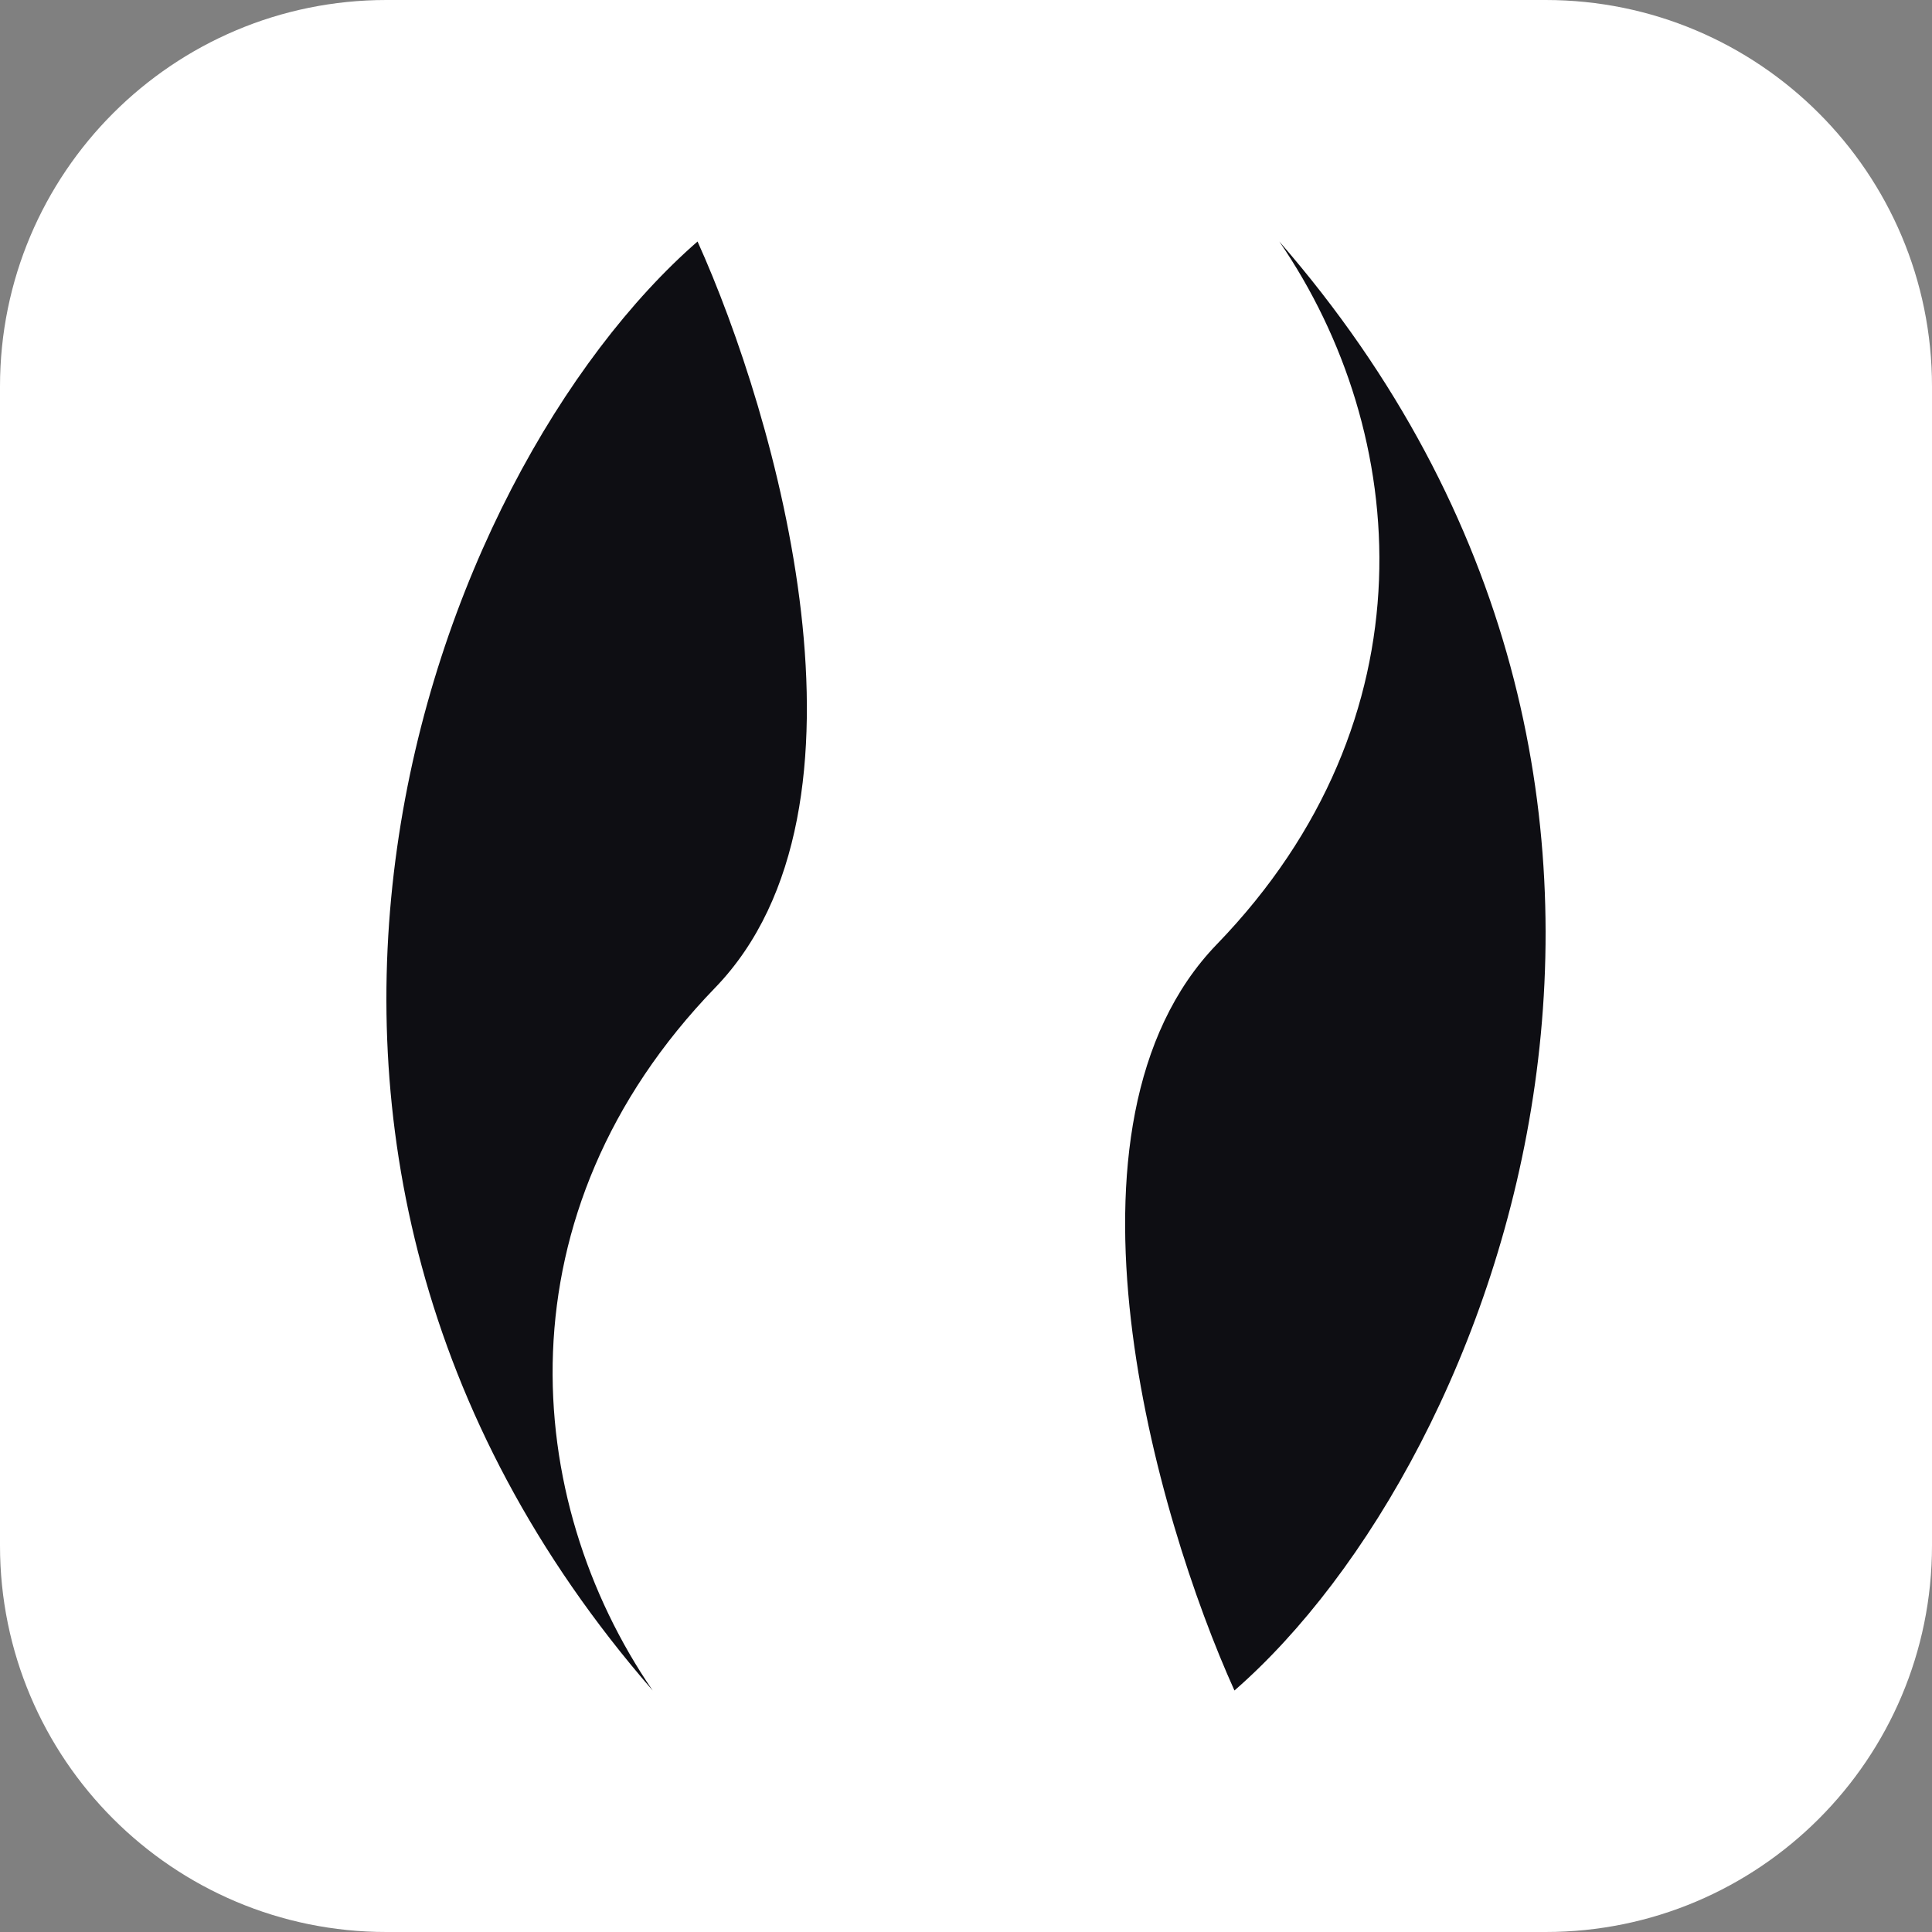 <svg width="40" height="40" viewBox="0 0 40 40" fill="none" xmlns="http://www.w3.org/2000/svg">
<rect x="0" y="0" width="40" height="40" fill="#808080" stroke="none"/>
<g clip-path="url(#clip0_6_9)">
<path d="M32 0H8C3.582 0 0 3.582 0 8V32C0 36.418 3.582 40 8 40H32C36.418 40 40 36.418 40 32V8C40 3.582 36.418 0 32 0Z" fill="white"/>
<path d="M25.558 35C31.062 30.205 36.333 16.321 26.487 5C29.205 8.962 29.703 14.889 25.194 19.55C21.587 23.28 23.934 31.404 25.558 35Z" fill="#0E0E13"/>
<path d="M14.442 5C8.938 9.795 3.667 23.679 13.513 35C10.795 31.038 10.297 25.111 14.806 20.45C18.413 16.72 16.066 8.596 14.442 5Z" fill="#0E0E13"/>
</g>
<defs>
<clipPath id="clip0_6_9">
<rect width="40" height="40" fill="white"/>
</clipPath>
</defs>
</svg>
